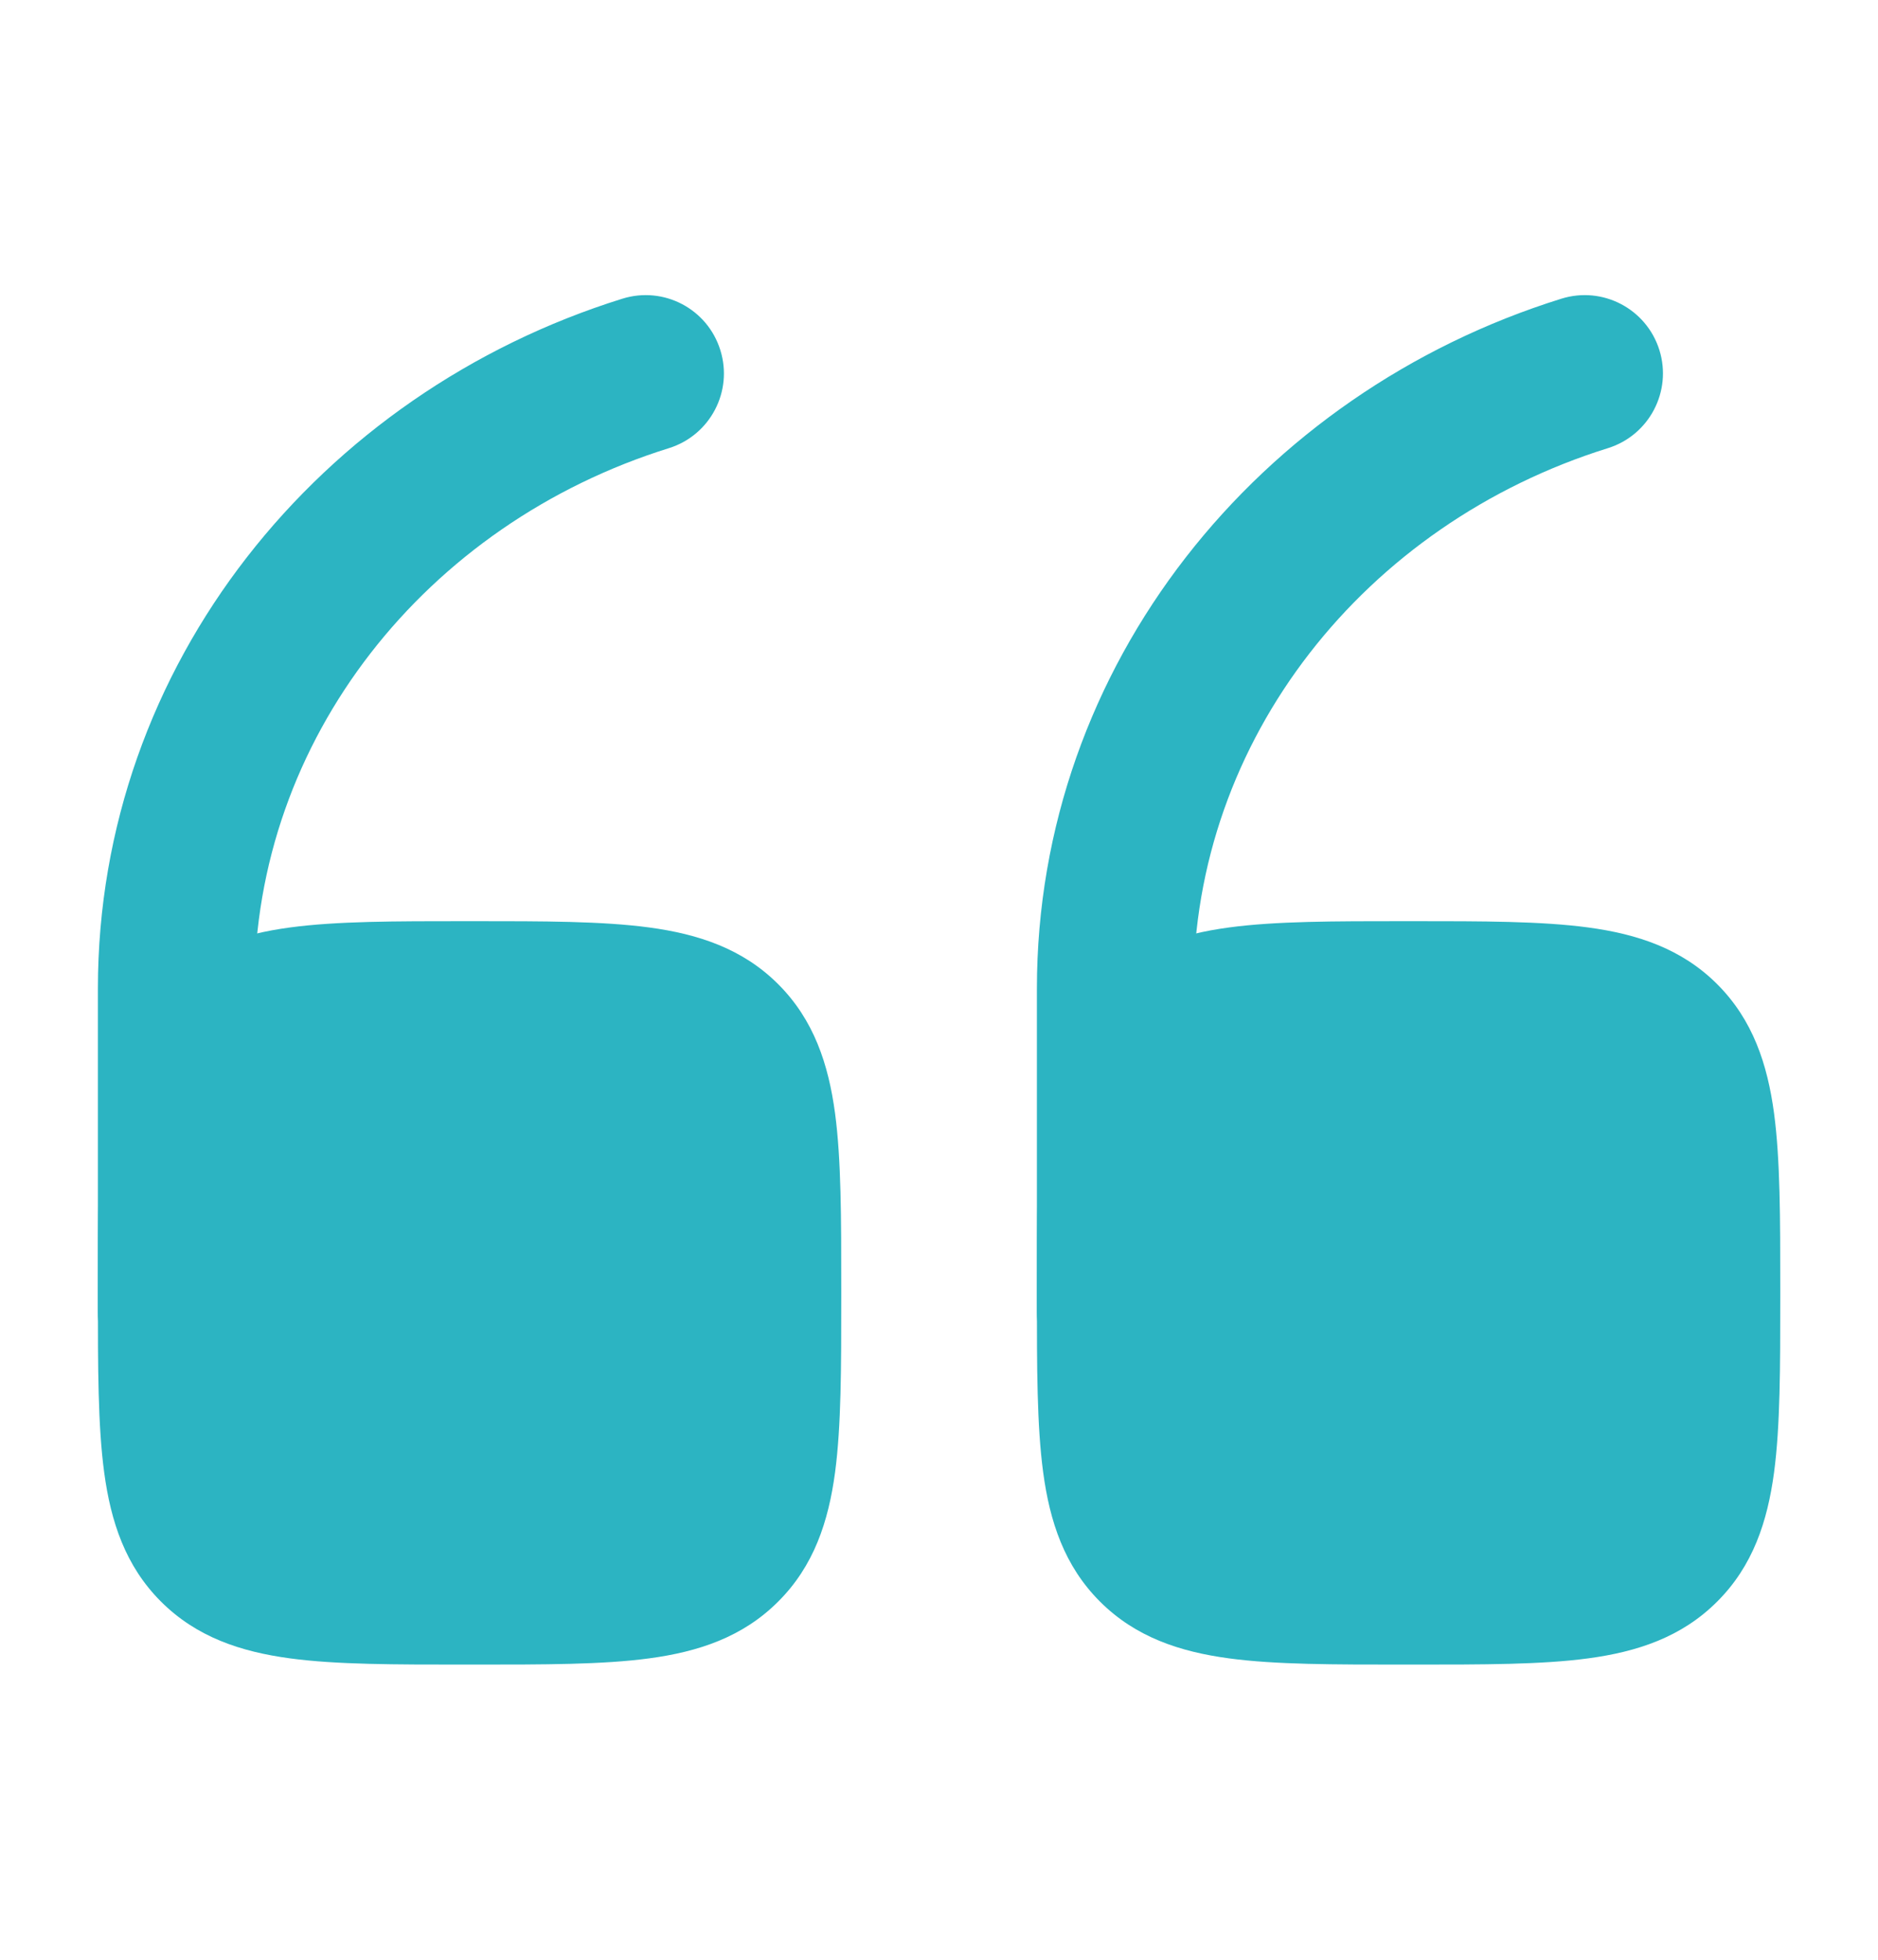 <svg width="23" height="24" viewBox="0 0 23 24" fill="none" xmlns="http://www.w3.org/2000/svg">
<g id="quote-up 1">
<path id="Vector" d="M17.301 11.281C18.162 11.281 18.88 11.281 19.45 11.358C20.052 11.439 20.595 11.617 21.031 12.053C21.468 12.49 21.646 13.033 21.727 13.634C21.803 14.204 21.803 14.922 21.803 15.784V15.883C21.803 16.744 21.803 17.462 21.727 18.032C21.646 18.634 21.468 19.177 21.031 19.613C20.595 20.05 20.052 20.228 19.45 20.309C18.88 20.386 18.162 20.385 17.301 20.385H17.201C16.34 20.385 15.622 20.386 15.052 20.309C14.451 20.228 13.908 20.05 13.471 19.613C13.035 19.177 12.857 18.634 12.776 18.032C12.699 17.462 12.699 16.744 12.699 15.883V15.784C12.699 14.922 12.699 14.204 12.776 13.634C12.857 13.033 13.035 12.49 13.471 12.053C13.908 11.617 14.451 11.439 15.052 11.358C15.622 11.281 16.34 11.281 17.201 11.281H17.301Z" fill="#2CB4C2"/>
<path id="Vector_2" fill-rule="evenodd" clip-rule="evenodd" d="M20.323 4.288C20.48 4.793 20.198 5.33 19.693 5.488C16.715 6.416 14.616 9.053 14.616 12.108V16.073C14.616 16.602 14.187 17.031 13.658 17.031C13.128 17.031 12.699 16.602 12.699 16.073V12.108C12.699 8.134 15.422 4.811 19.122 3.658C19.628 3.5 20.165 3.782 20.323 4.288Z" fill="#2CB4C2"/>
<path id="Vector_3" d="M5.801 11.281C6.662 11.281 7.38 11.281 7.95 11.358C8.552 11.439 9.095 11.617 9.531 12.053C9.968 12.49 10.146 13.033 10.227 13.634C10.303 14.204 10.303 14.922 10.303 15.784V15.883C10.303 16.744 10.303 17.462 10.227 18.032C10.146 18.634 9.968 19.177 9.531 19.613C9.095 20.05 8.552 20.228 7.95 20.309C7.38 20.386 6.662 20.385 5.801 20.385H5.701C4.84 20.385 4.122 20.386 3.552 20.309C2.951 20.228 2.408 20.05 1.971 19.613C1.535 19.177 1.357 18.634 1.276 18.032C1.199 17.462 1.199 16.744 1.199 15.883V15.784C1.199 14.922 1.199 14.204 1.276 13.634C1.357 13.033 1.535 12.49 1.971 12.053C2.408 11.617 2.951 11.439 3.552 11.358C4.122 11.281 4.84 11.281 5.701 11.281H5.801Z" fill="#2CB4C2"/>
<path id="Vector_4" fill-rule="evenodd" clip-rule="evenodd" d="M8.822 4.288C8.98 4.793 8.698 5.33 8.193 5.488C5.215 6.416 3.116 9.053 3.116 12.108V16.073C3.116 16.602 2.687 17.031 2.158 17.031C1.628 17.031 1.199 16.602 1.199 16.073V12.108C1.199 8.134 3.922 4.811 7.622 3.658C8.128 3.5 8.665 3.782 8.822 4.288Z" fill="#2CB4C2"/>
</g>
</svg>
